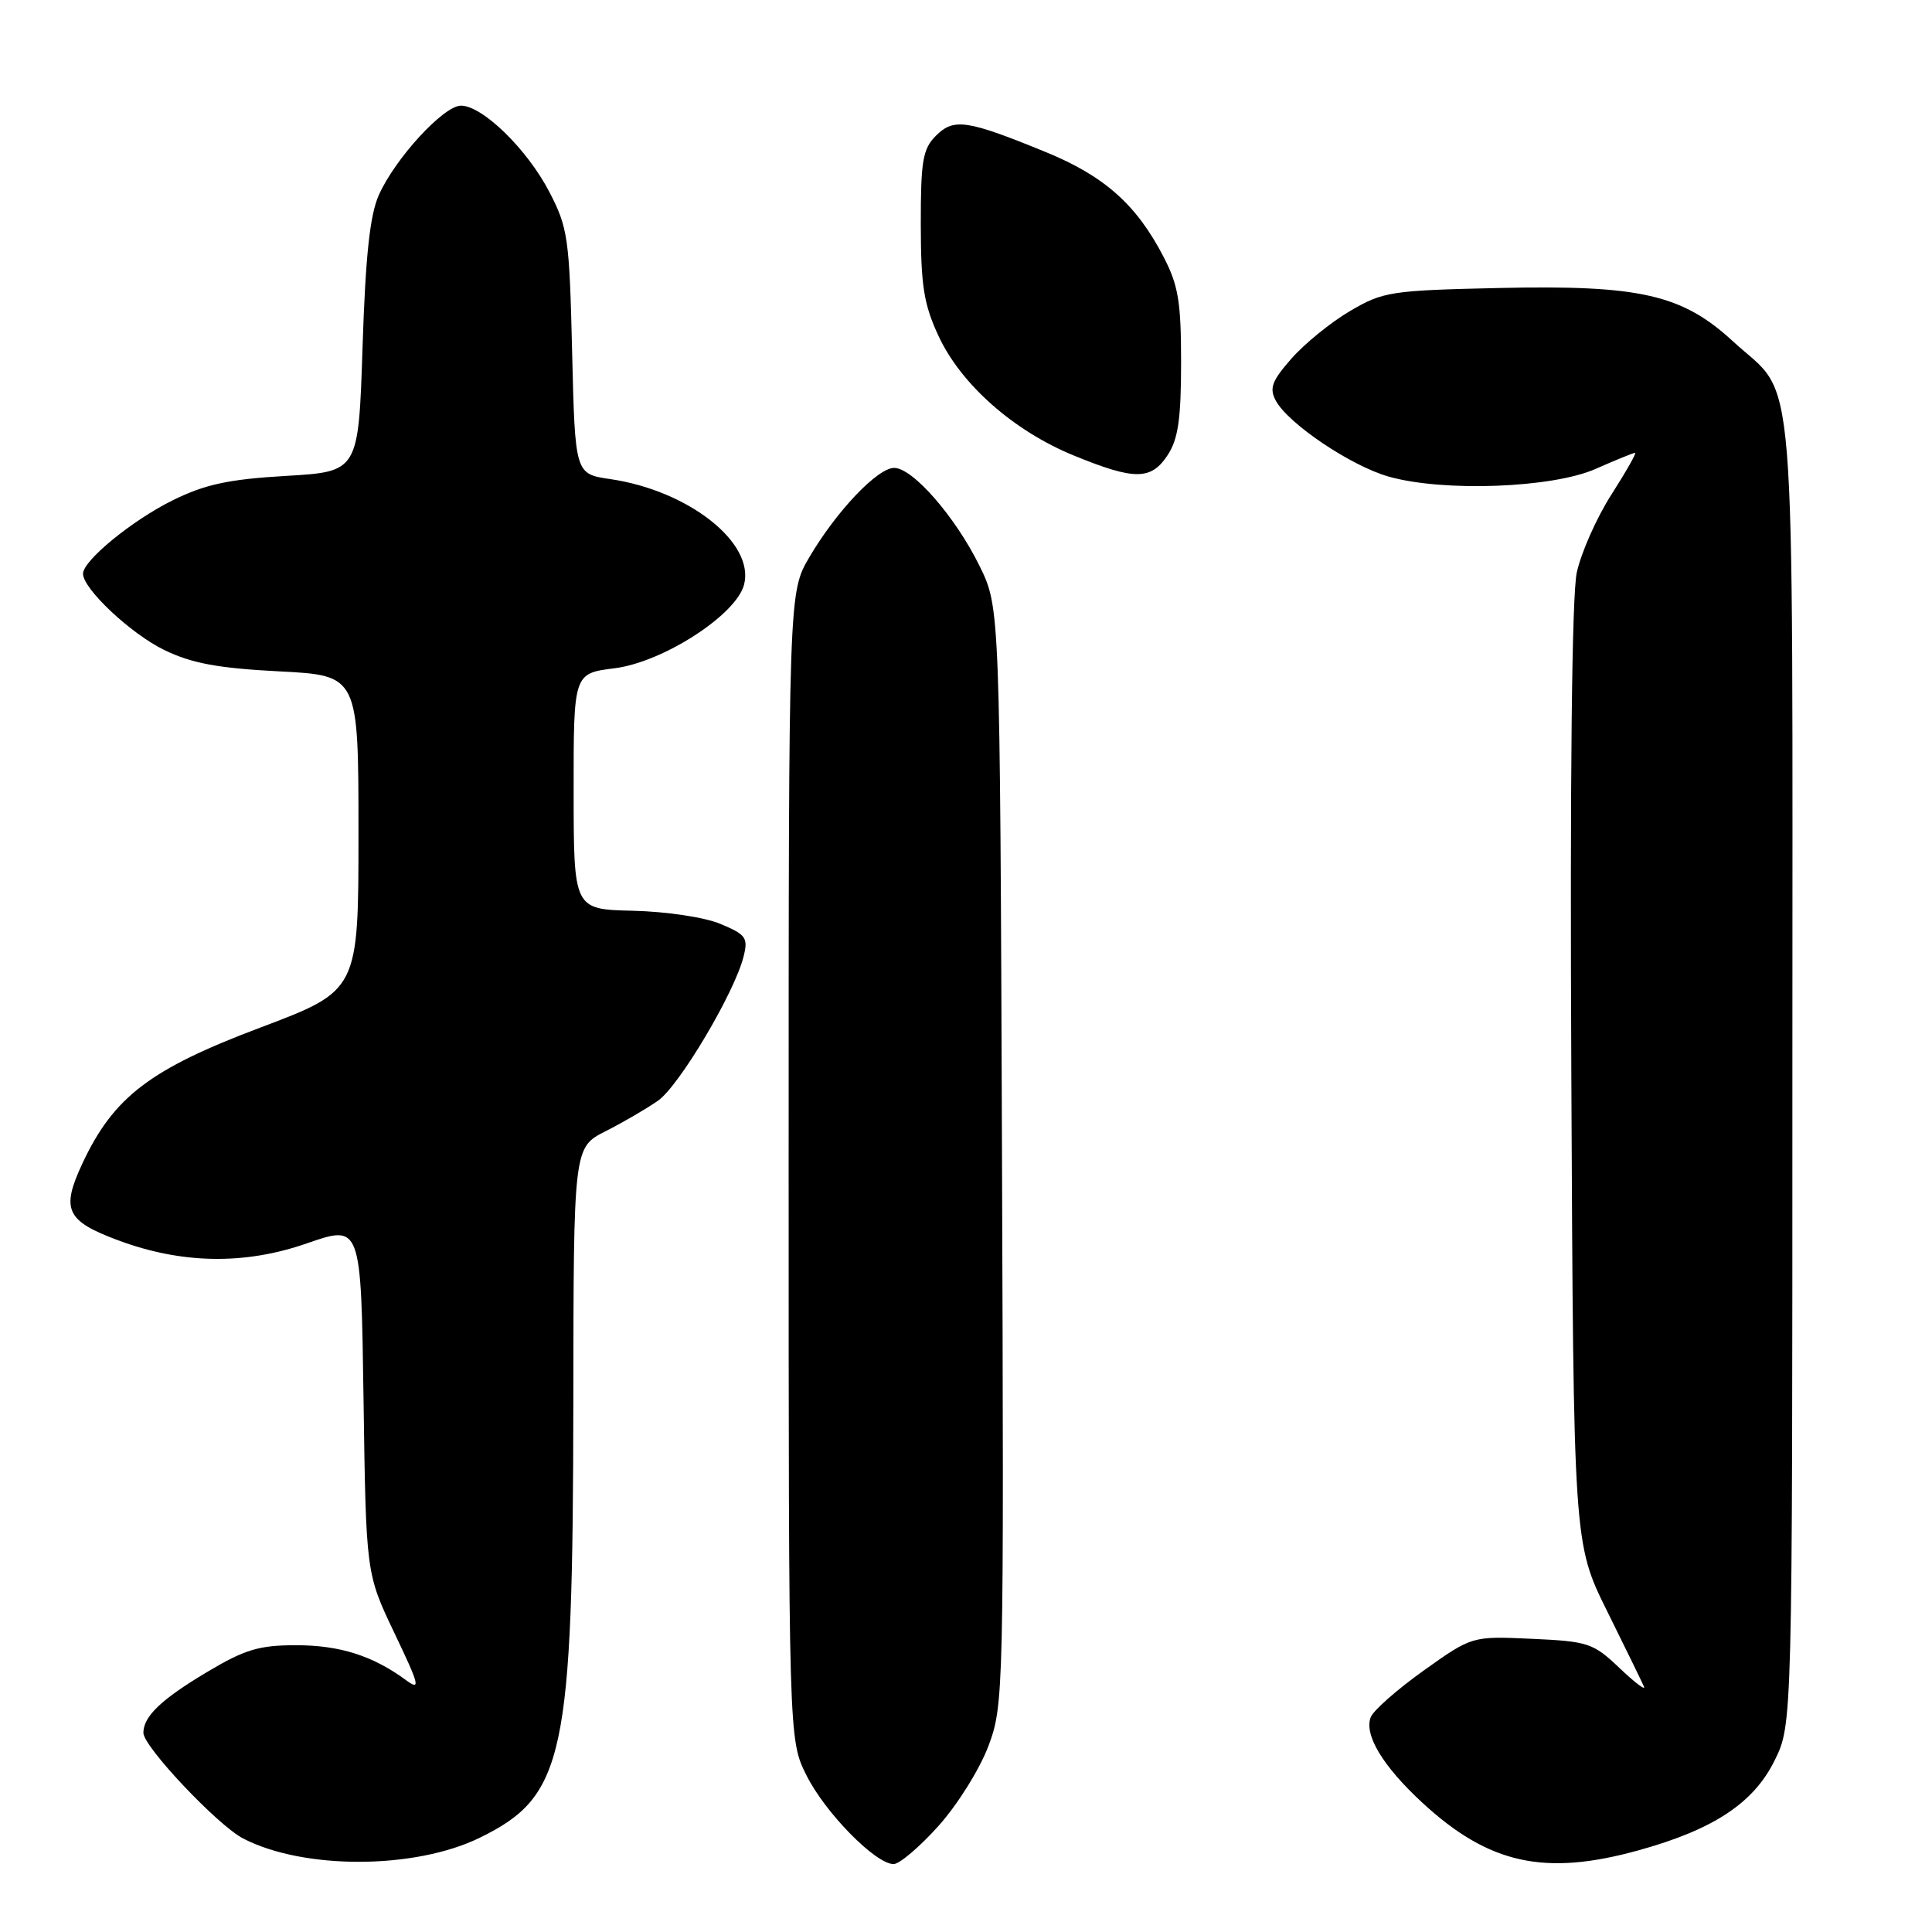 <?xml version="1.0" encoding="UTF-8" standalone="no"?>
<!DOCTYPE svg PUBLIC "-//W3C//DTD SVG 1.1//EN" "http://www.w3.org/Graphics/SVG/1.1/DTD/svg11.dtd" >
<svg xmlns="http://www.w3.org/2000/svg" xmlns:xlink="http://www.w3.org/1999/xlink" version="1.1" viewBox="0 0 256 256">
 <g >
 <path fill="currentColor"
d=" M 63.57 243.51 C 74.81 238.01 75.92 232.86 75.97 185.77 C 76.00 152.04 76.00 152.04 80.25 149.89 C 82.59 148.71 85.71 146.88 87.20 145.84 C 90.02 143.85 97.35 131.50 98.53 126.74 C 99.15 124.26 98.85 123.84 95.48 122.43 C 93.37 121.54 88.33 120.79 83.88 120.68 C 76.02 120.50 76.02 120.50 76.01 104.87 C 76.00 89.23 76.00 89.23 81.42 88.55 C 87.86 87.75 97.60 81.45 98.60 77.44 C 100.00 71.90 91.23 65.00 80.85 63.48 C 76.20 62.80 76.20 62.80 75.81 46.65 C 75.45 31.52 75.26 30.18 72.78 25.41 C 69.84 19.76 63.93 14.00 61.08 14.00 C 58.78 14.00 52.35 21.00 50.19 25.86 C 49.01 28.52 48.43 33.93 48.04 46.00 C 47.50 62.50 47.50 62.50 37.89 63.06 C 30.26 63.51 27.17 64.18 22.89 66.29 C 17.52 68.94 11.00 74.28 11.00 76.02 C 11.00 78.03 17.36 84.00 21.79 86.14 C 25.42 87.90 28.90 88.54 37.00 88.96 C 47.50 89.50 47.50 89.50 47.50 110.38 C 47.50 131.25 47.50 131.25 34.52 136.15 C 19.88 141.66 15.05 145.35 10.93 154.14 C 8.06 160.27 8.75 161.77 15.61 164.33 C 24.07 167.49 32.40 167.63 40.67 164.75 C 47.84 162.26 47.84 162.26 48.17 185.38 C 48.50 208.50 48.50 208.50 52.26 216.38 C 55.61 223.39 55.77 224.08 53.76 222.60 C 49.37 219.38 45.00 218.00 39.22 218.00 C 34.32 218.00 32.43 218.57 27.44 221.55 C 21.37 225.17 19.00 227.43 19.00 229.61 C 19.00 231.44 28.85 241.87 32.22 243.61 C 40.25 247.77 54.97 247.72 63.57 243.51 Z  M 124.35 241.95 C 126.86 239.16 129.82 234.42 130.97 231.36 C 133.00 225.92 133.03 224.56 132.77 153.16 C 132.50 80.50 132.50 80.50 129.80 75.00 C 126.61 68.50 120.95 62.00 118.48 62.00 C 116.28 62.00 110.83 67.73 107.25 73.82 C 104.50 78.50 104.50 78.50 104.50 154.50 C 104.50 230.50 104.50 230.50 106.85 235.22 C 109.31 240.17 116.01 247.00 118.41 247.00 C 119.18 247.00 121.86 244.73 124.35 241.95 Z  M 217.14 245.17 C 227.07 242.42 232.37 238.91 235.15 233.26 C 237.50 228.50 237.50 228.50 237.50 142.00 C 237.50 44.74 238.18 53.11 229.65 45.25 C 222.90 39.02 217.33 37.75 198.69 38.16 C 184.28 38.48 183.26 38.64 178.89 41.21 C 176.35 42.70 172.86 45.54 171.13 47.51 C 168.53 50.46 168.17 51.44 169.04 53.07 C 170.67 56.13 179.00 61.73 184.00 63.15 C 191.24 65.21 205.70 64.67 211.43 62.13 C 214.08 60.96 216.44 60.00 216.66 60.00 C 216.88 60.00 215.46 62.50 213.51 65.55 C 211.55 68.61 209.50 73.25 208.93 75.87 C 208.28 78.91 208.02 103.06 208.21 142.57 C 208.50 204.50 208.50 204.50 212.96 213.50 C 215.41 218.45 217.61 222.95 217.84 223.50 C 218.07 224.05 216.60 222.93 214.58 221.01 C 211.11 217.71 210.44 217.49 202.97 217.15 C 195.05 216.79 195.05 216.79 188.64 221.36 C 185.12 223.87 181.97 226.65 181.63 227.53 C 180.72 229.88 183.24 234.04 188.48 238.88 C 197.30 247.01 204.68 248.63 217.14 245.17 Z  M 154.73 60.29 C 156.11 58.18 156.50 55.50 156.50 48.04 C 156.50 39.99 156.14 37.80 154.16 34.00 C 150.58 27.10 146.32 23.32 138.57 20.15 C 128.14 15.88 126.38 15.62 124.02 17.98 C 122.27 19.73 122.00 21.30 122.01 29.75 C 122.02 37.87 122.41 40.34 124.37 44.54 C 127.35 50.95 134.32 57.10 142.29 60.36 C 150.35 63.66 152.53 63.65 154.73 60.29 Z "/>
</g>
</svg>